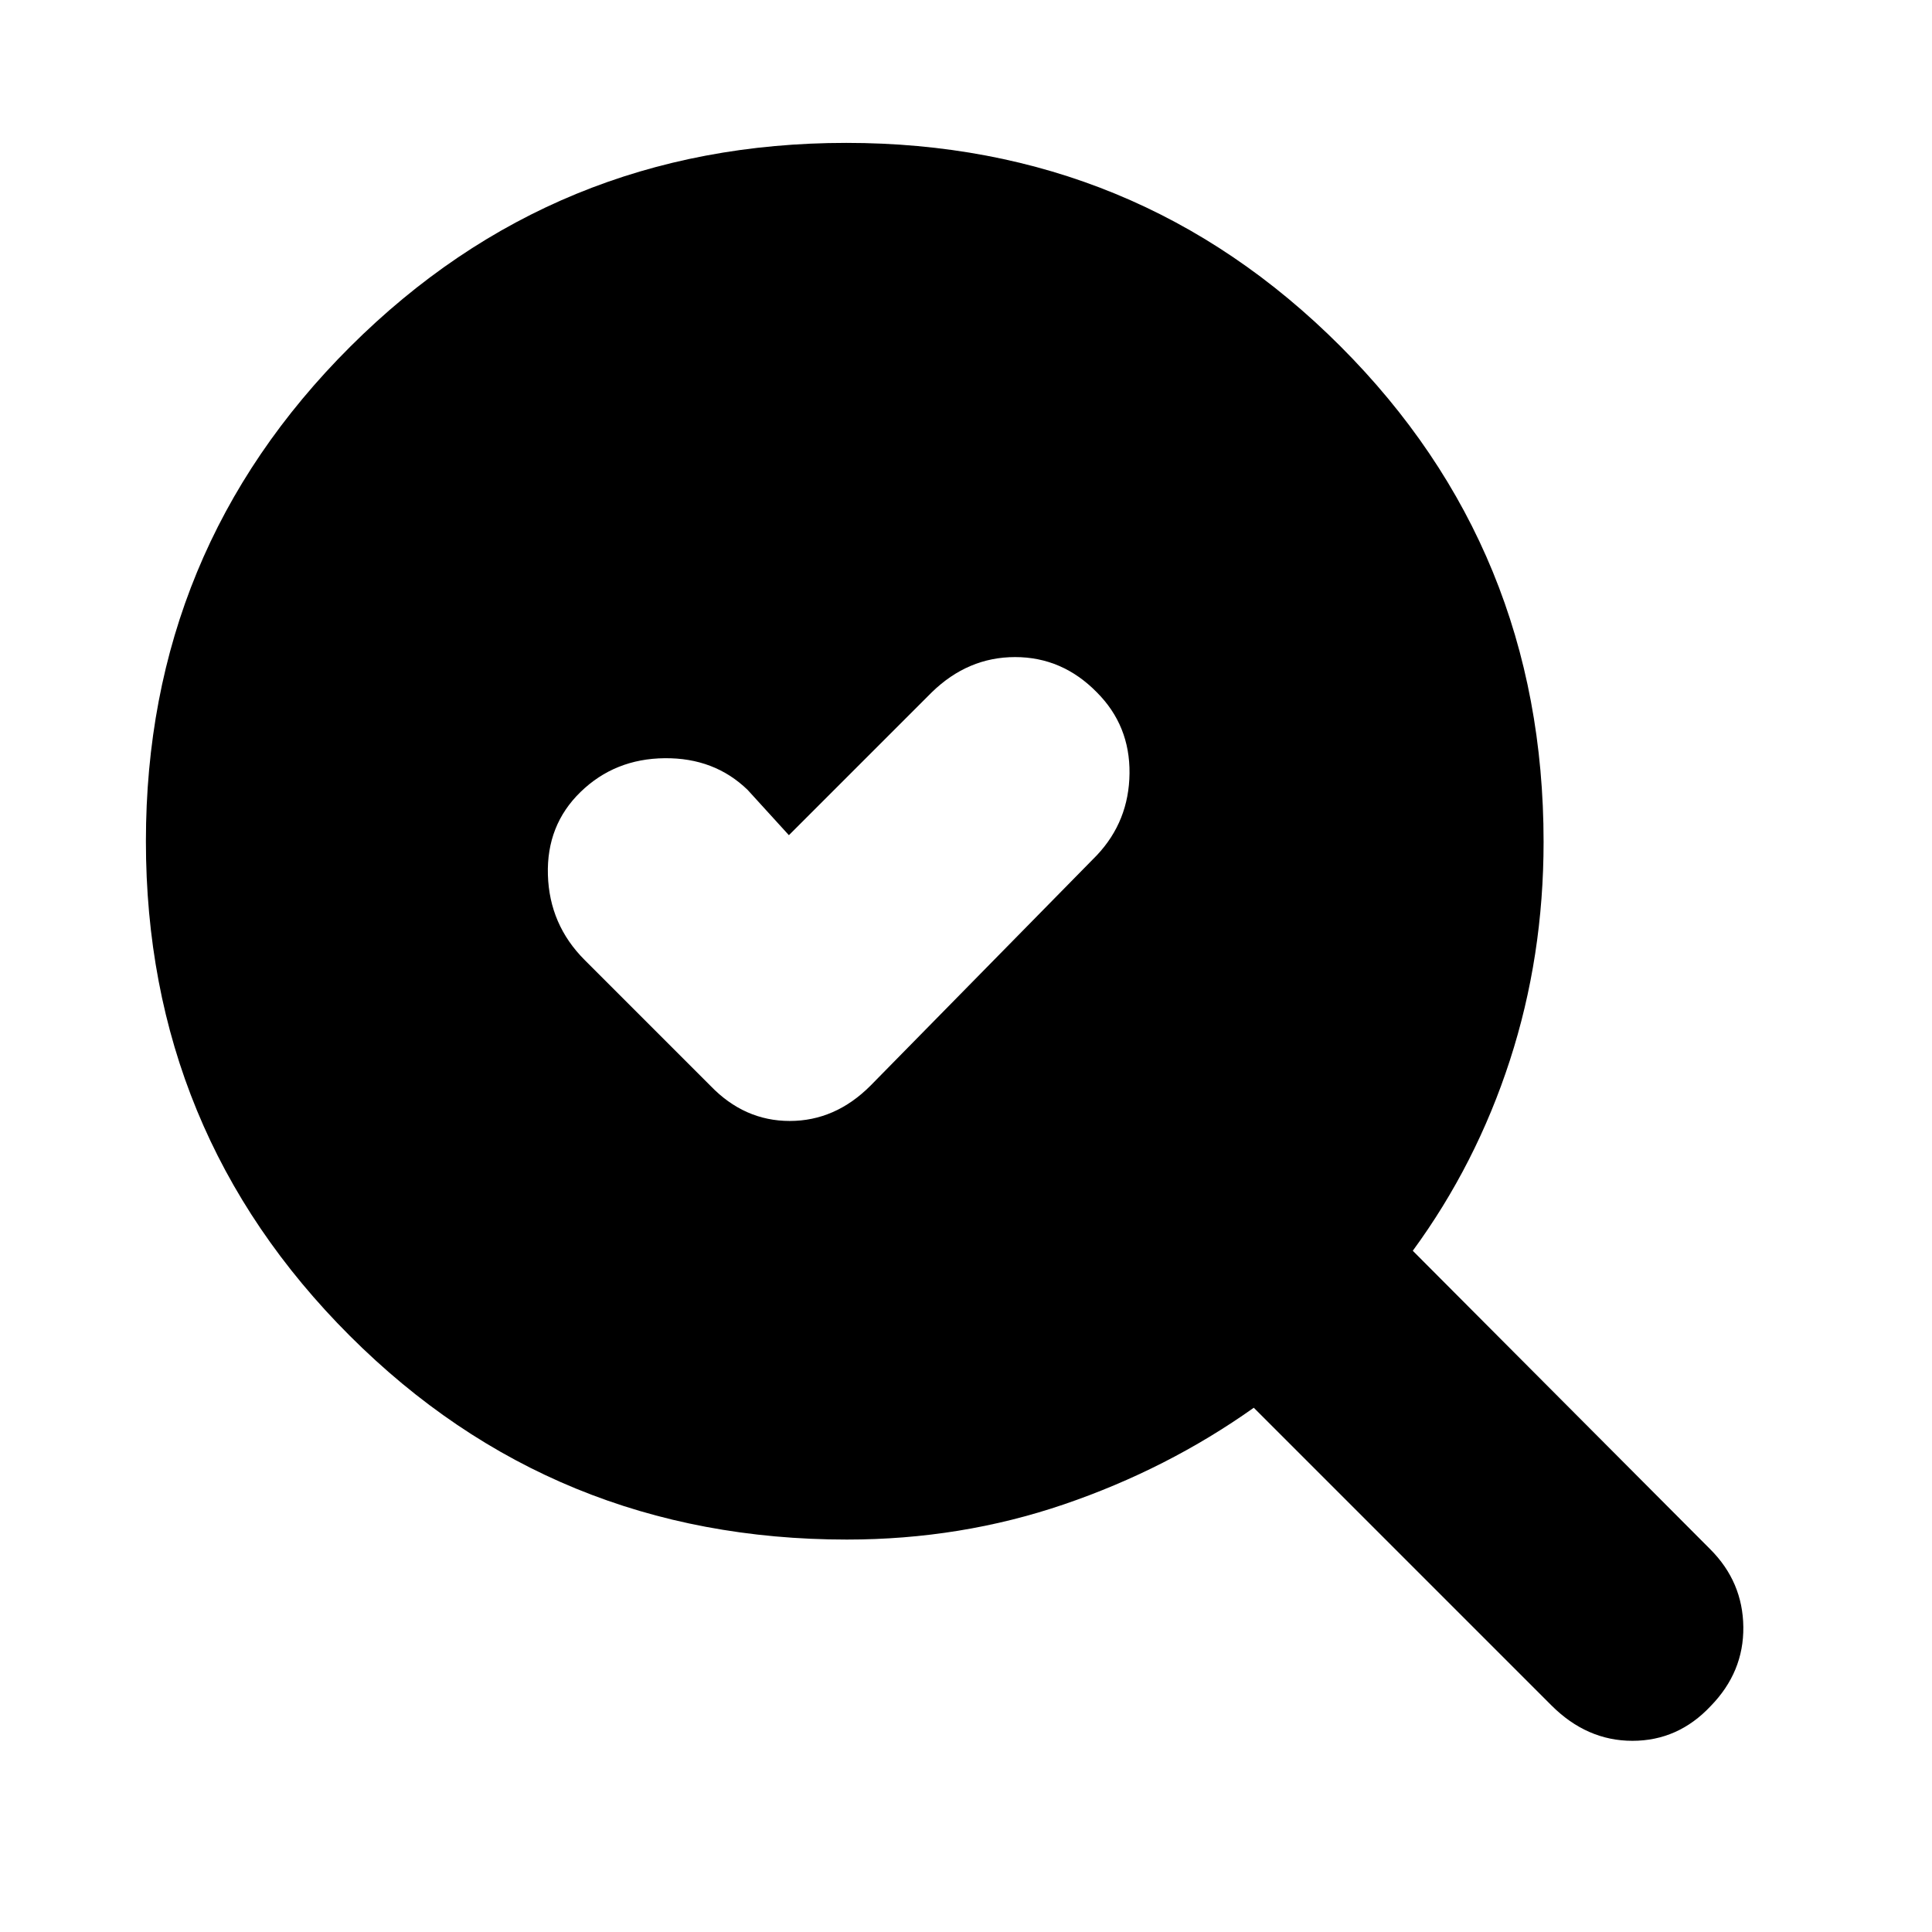 <svg xmlns="http://www.w3.org/2000/svg" height="20" viewBox="0 -960 960 960" width="20"><path d="m392-545-20.5-22.5q-16.5-16-41.25-15.75T288.5-566.5q-17 16.5-16.25 41.25T290.5-483l62.5 62.5q16.83 17.5 39.42 17.5 22.58 0 40.08-17.5L545-535q16-16.97 16.25-40.73Q561.5-599.5 545-616q-17.17-17.5-40.6-17.5T463-616l-71 71Zm28.84 350q-145.72 0-247.03-101.25Q72.5-397.49 72.5-542q0-144.5 101.54-245.75T420.5-889q144.51 0 245.5 101.02 101 101.02 101 246.32 0 56.91-16.75 108.54Q733.5-381.5 702-338.5l147.8 148.3q16.2 16.2 16.45 38.63.25 22.43-16.25 39.33Q833.83-95 811.13-95q-22.7 0-40.33-17.7L623-260.5q-43 30.5-94.3 48Q477.39-195 420.84-195Z"/></svg>